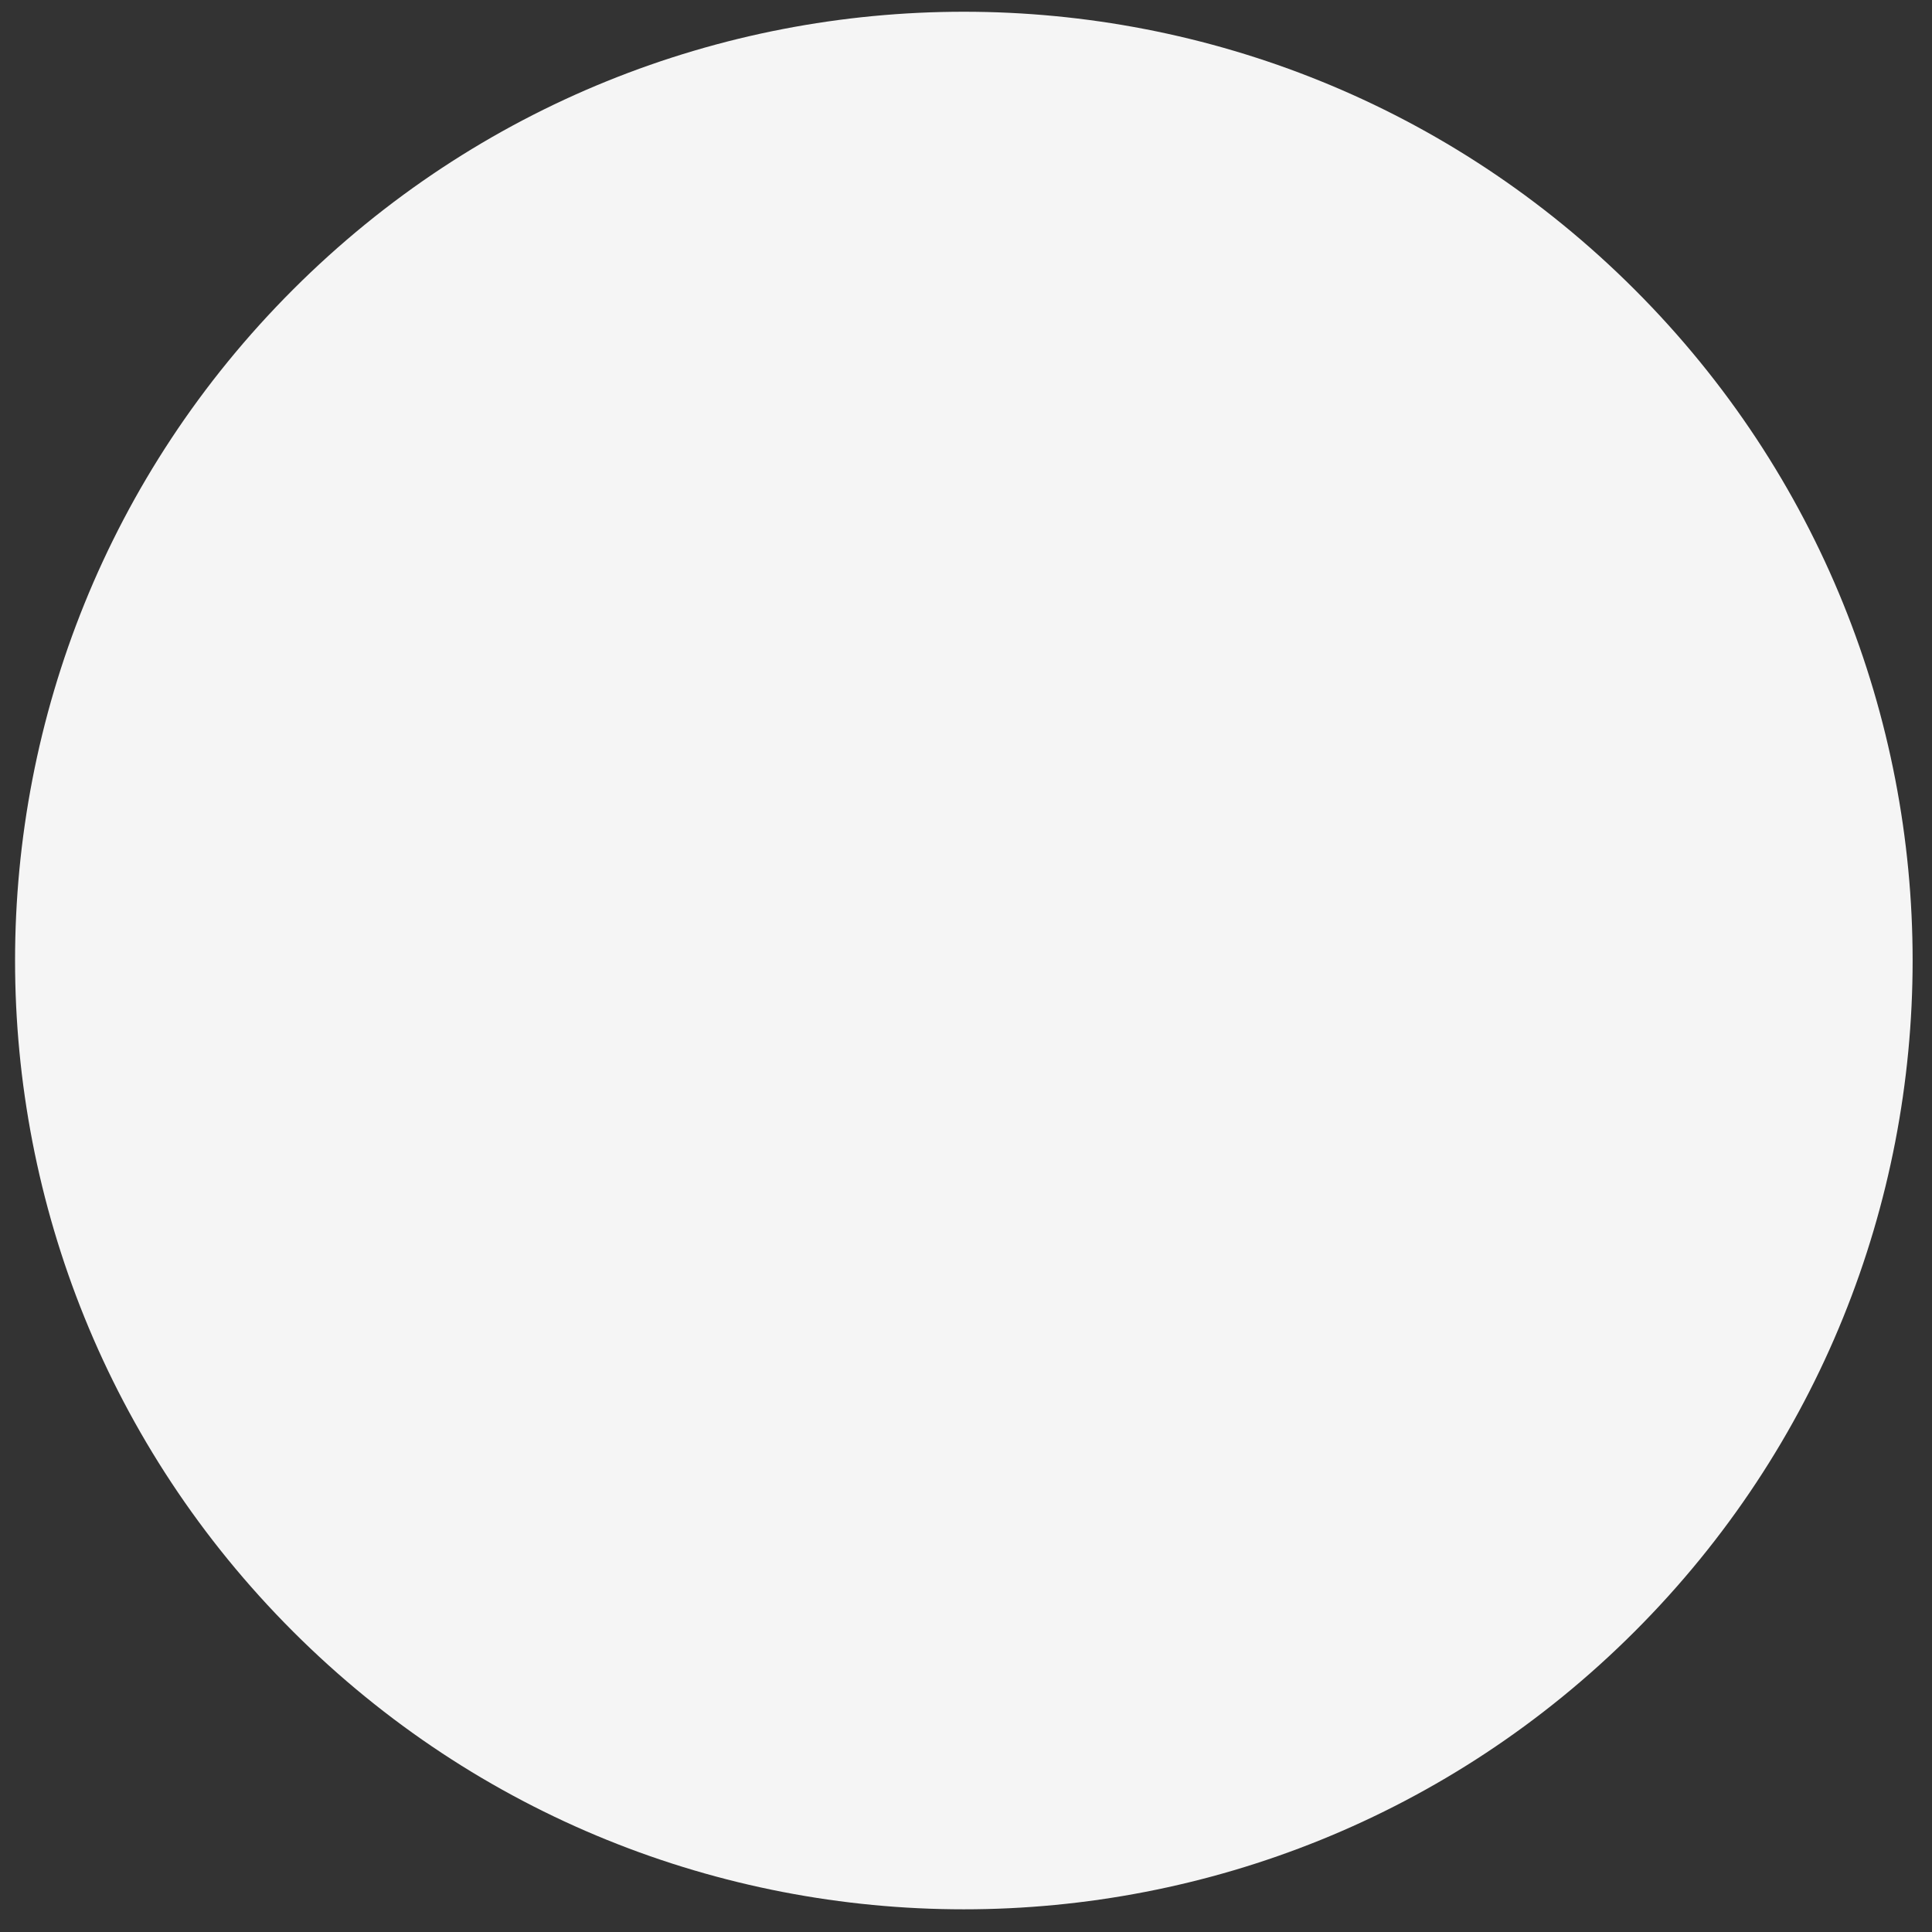 <svg width="60" height="60" viewBox="0 0 60 60" fill="none" xmlns="http://www.w3.org/2000/svg">
<rect x="0" y="0" width="60" height="60" fill="#333333" stroke="none"/>
<path d="M50.768 50.666C62.275 39.158 62.275 20.502 50.768 8.995C39.261 -2.512 20.605 -2.512 9.098 8.995C-2.409 20.502 -2.409 39.158 9.098 50.666C20.605 62.172 39.261 62.172 50.768 50.666Z" fill="#F5F5F5"/>
</svg>
